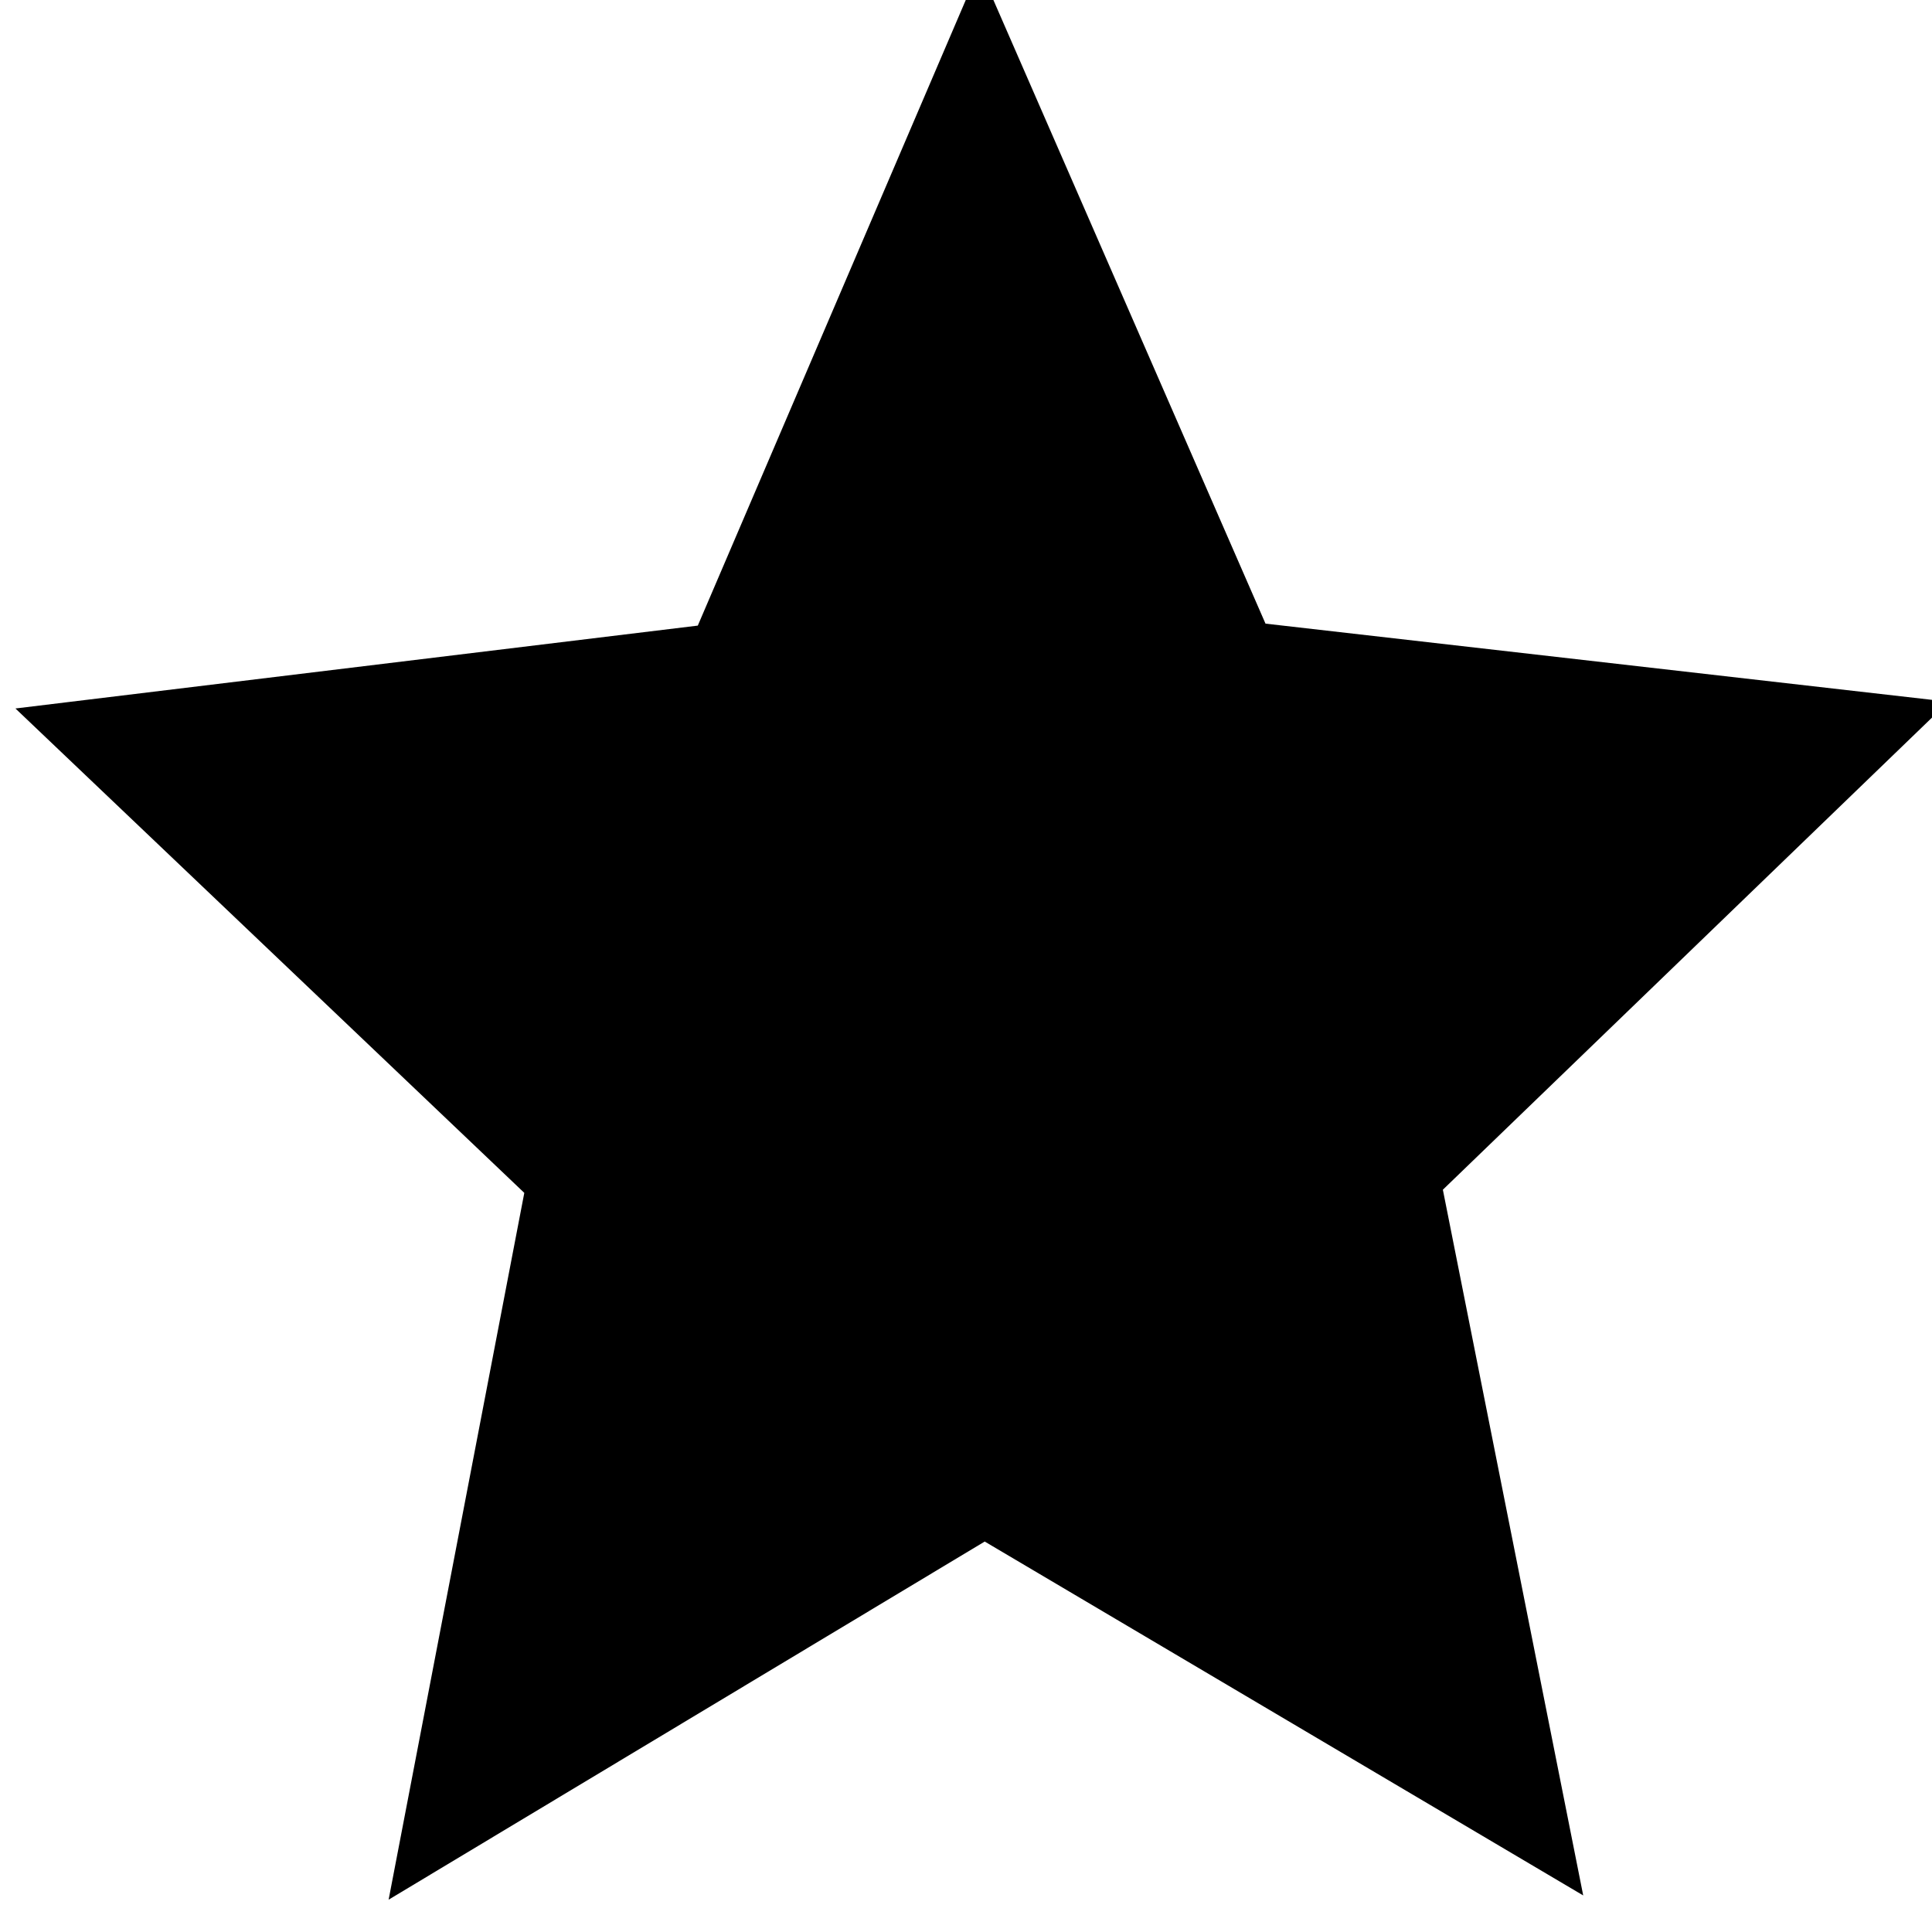 <svg version="1.1" viewBox="0 0 16 16" xmlns="http://www.w3.org/2000/svg">
 <g transform="matrix(1 0 0 1.002 -348.99 -684.09)">
  <path d="m349 682.36h15.979v15.938h-15.979z" opacity="0"/>
  <path transform="matrix(.99 -.003 .003 1.037 9.063 513.12)" d="m356.06 179.69-4.998-2.835-4.995 2.84 1.152-5.63-4.245-3.873 5.71-0.644 2.372-5.234 2.377 5.232 5.711 0.639-4.241 3.877z"/>
 </g>
</svg>
